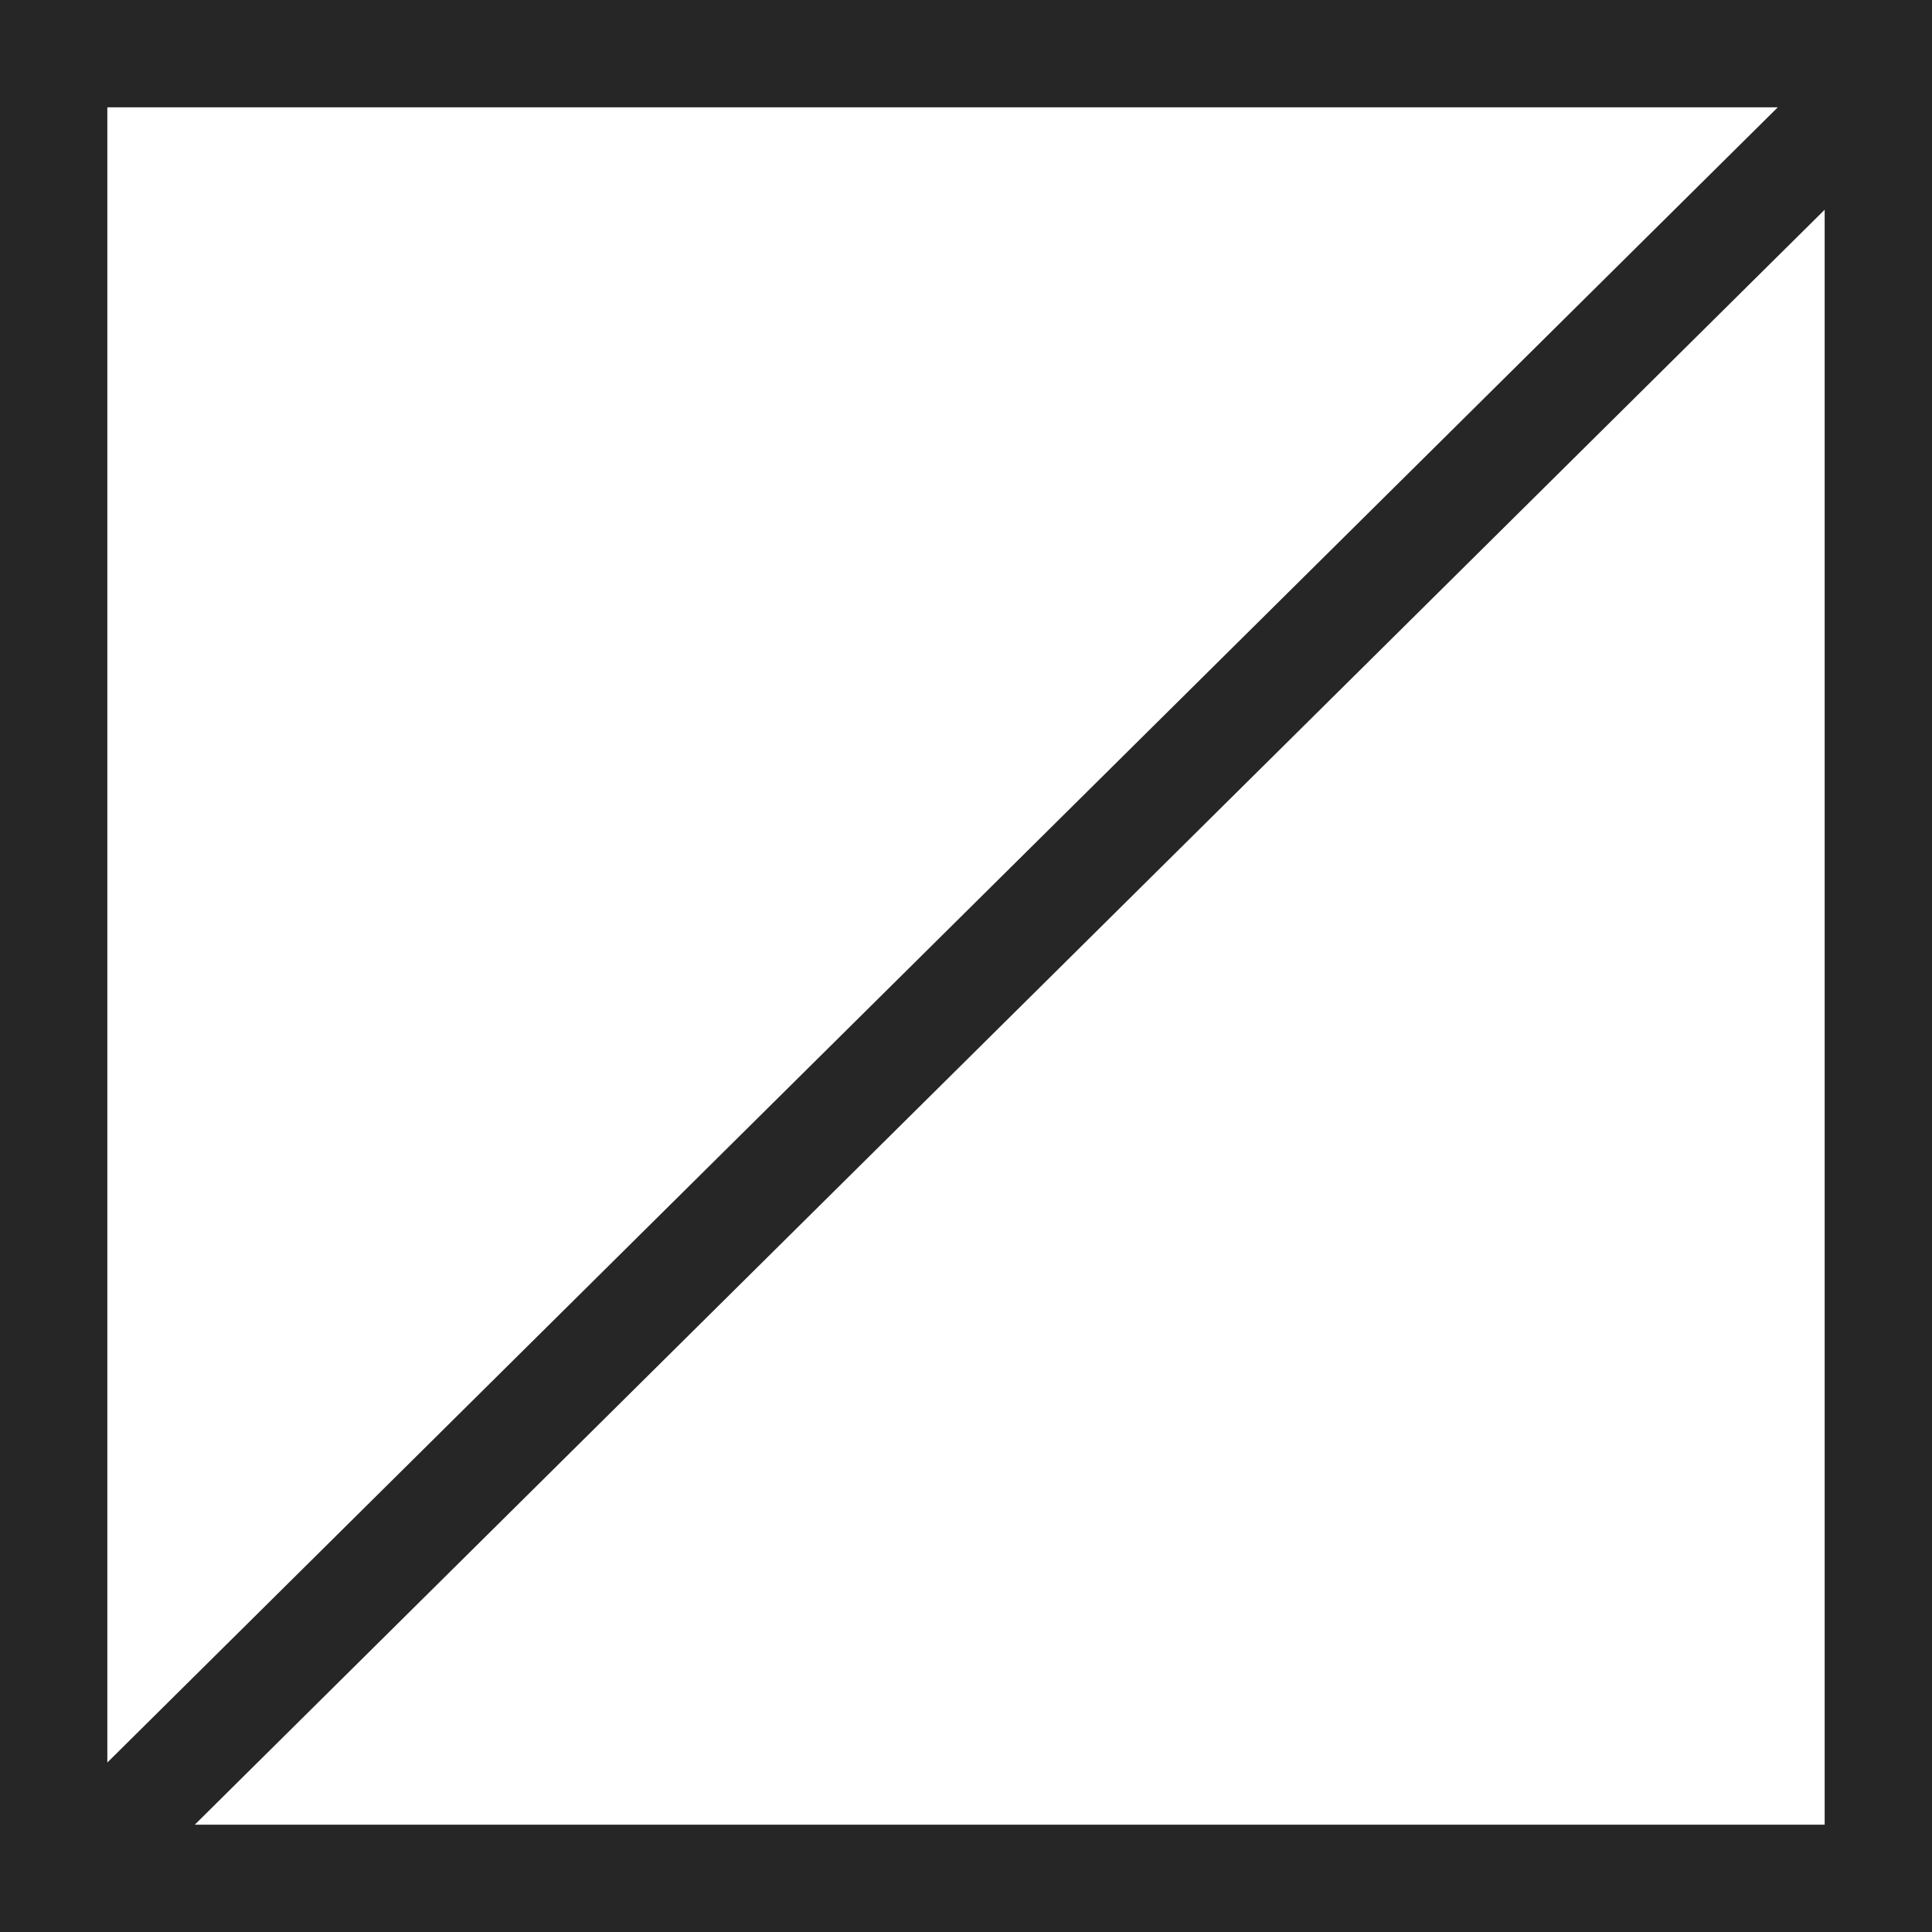 <?xml version="1.0" encoding="UTF-8"?>
<svg width="18px" height="18px" viewBox="0 0 18 18" version="1.1" xmlns="http://www.w3.org/2000/svg" xmlns:xlink="http://www.w3.org/1999/xlink">
    <!-- Generator: Sketch 61.2 (89653) - https://sketch.com -->
    <title>icons/noColor</title>
    <desc>Created with Sketch.</desc>
    <g id="Icons" stroke="none" stroke-width="1" fill="none" fill-rule="evenodd">
        <g transform="translate(-40, -1313)" id="icons/noColor">
            <g transform="translate(39, 1312)">
                <rect id="Rectangle" x="0" y="0" width="20" height="20"></rect>
                <path d="M19,1 L19,19 L1,19 L1,1 L19,1 Z M2,2.954 L2,18 L17.185,18 L2,2.954 Z M18,2 L2.437,2 L18,17.421 L18,2 Z" id="noColor" fill-opacity="0.85" fill="currentColor" fill-rule="nonzero" transform="translate(10, 10) scale(-1, 1) translate(-10, -10) "></path>
            </g>
        </g>
    </g>
</svg>